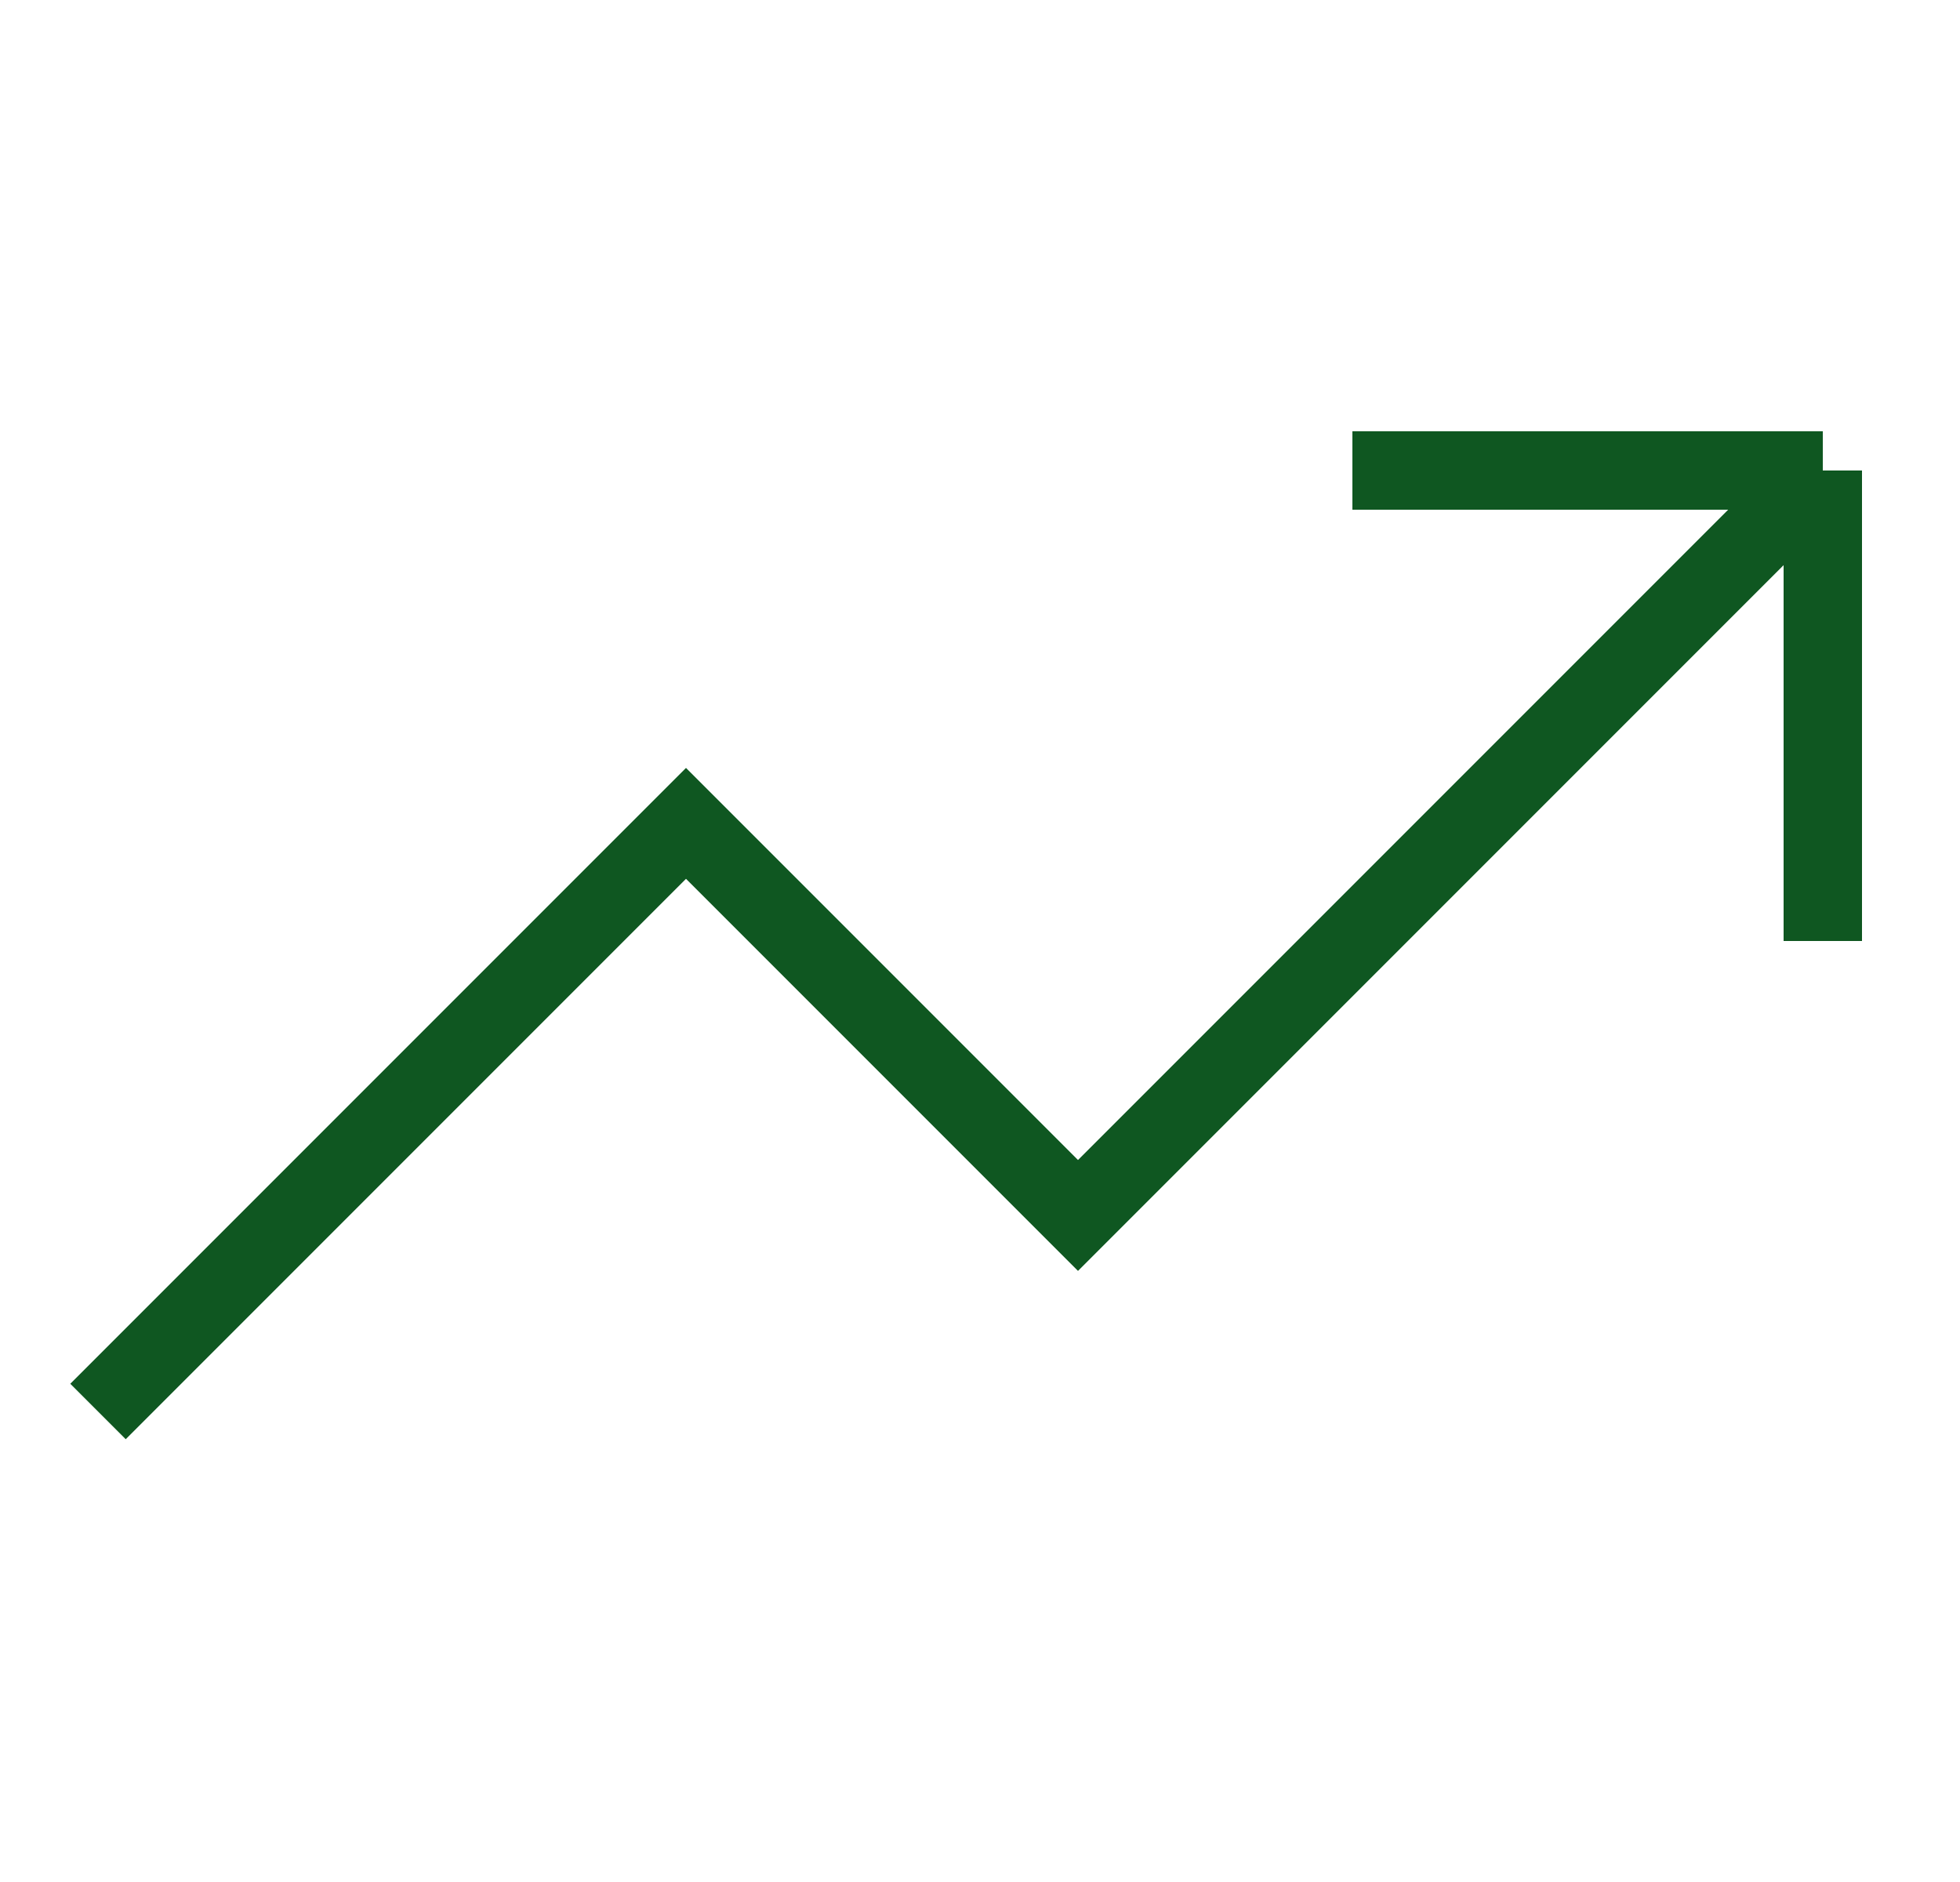 <svg width="25" height="24" viewBox="0 0 25 24" fill="none" xmlns="http://www.w3.org/2000/svg">
<g clip-path="url(#clip0_9235_926)">
<path d="M23.25 6L13.75 15.5L8.75 10.5L1.25 18M23.25 6H17.25M23.25 6V12" stroke="#0F5721" strokeWidth="2" strokeLinecap="round" strokeLinejoin="round"/>
</g>
<defs>
<clipPath id="clip0_9235_926">
<rect width="24" height="24" fill="white" transform="translate(0.25)"/>
</clipPath>
</defs>
</svg>
